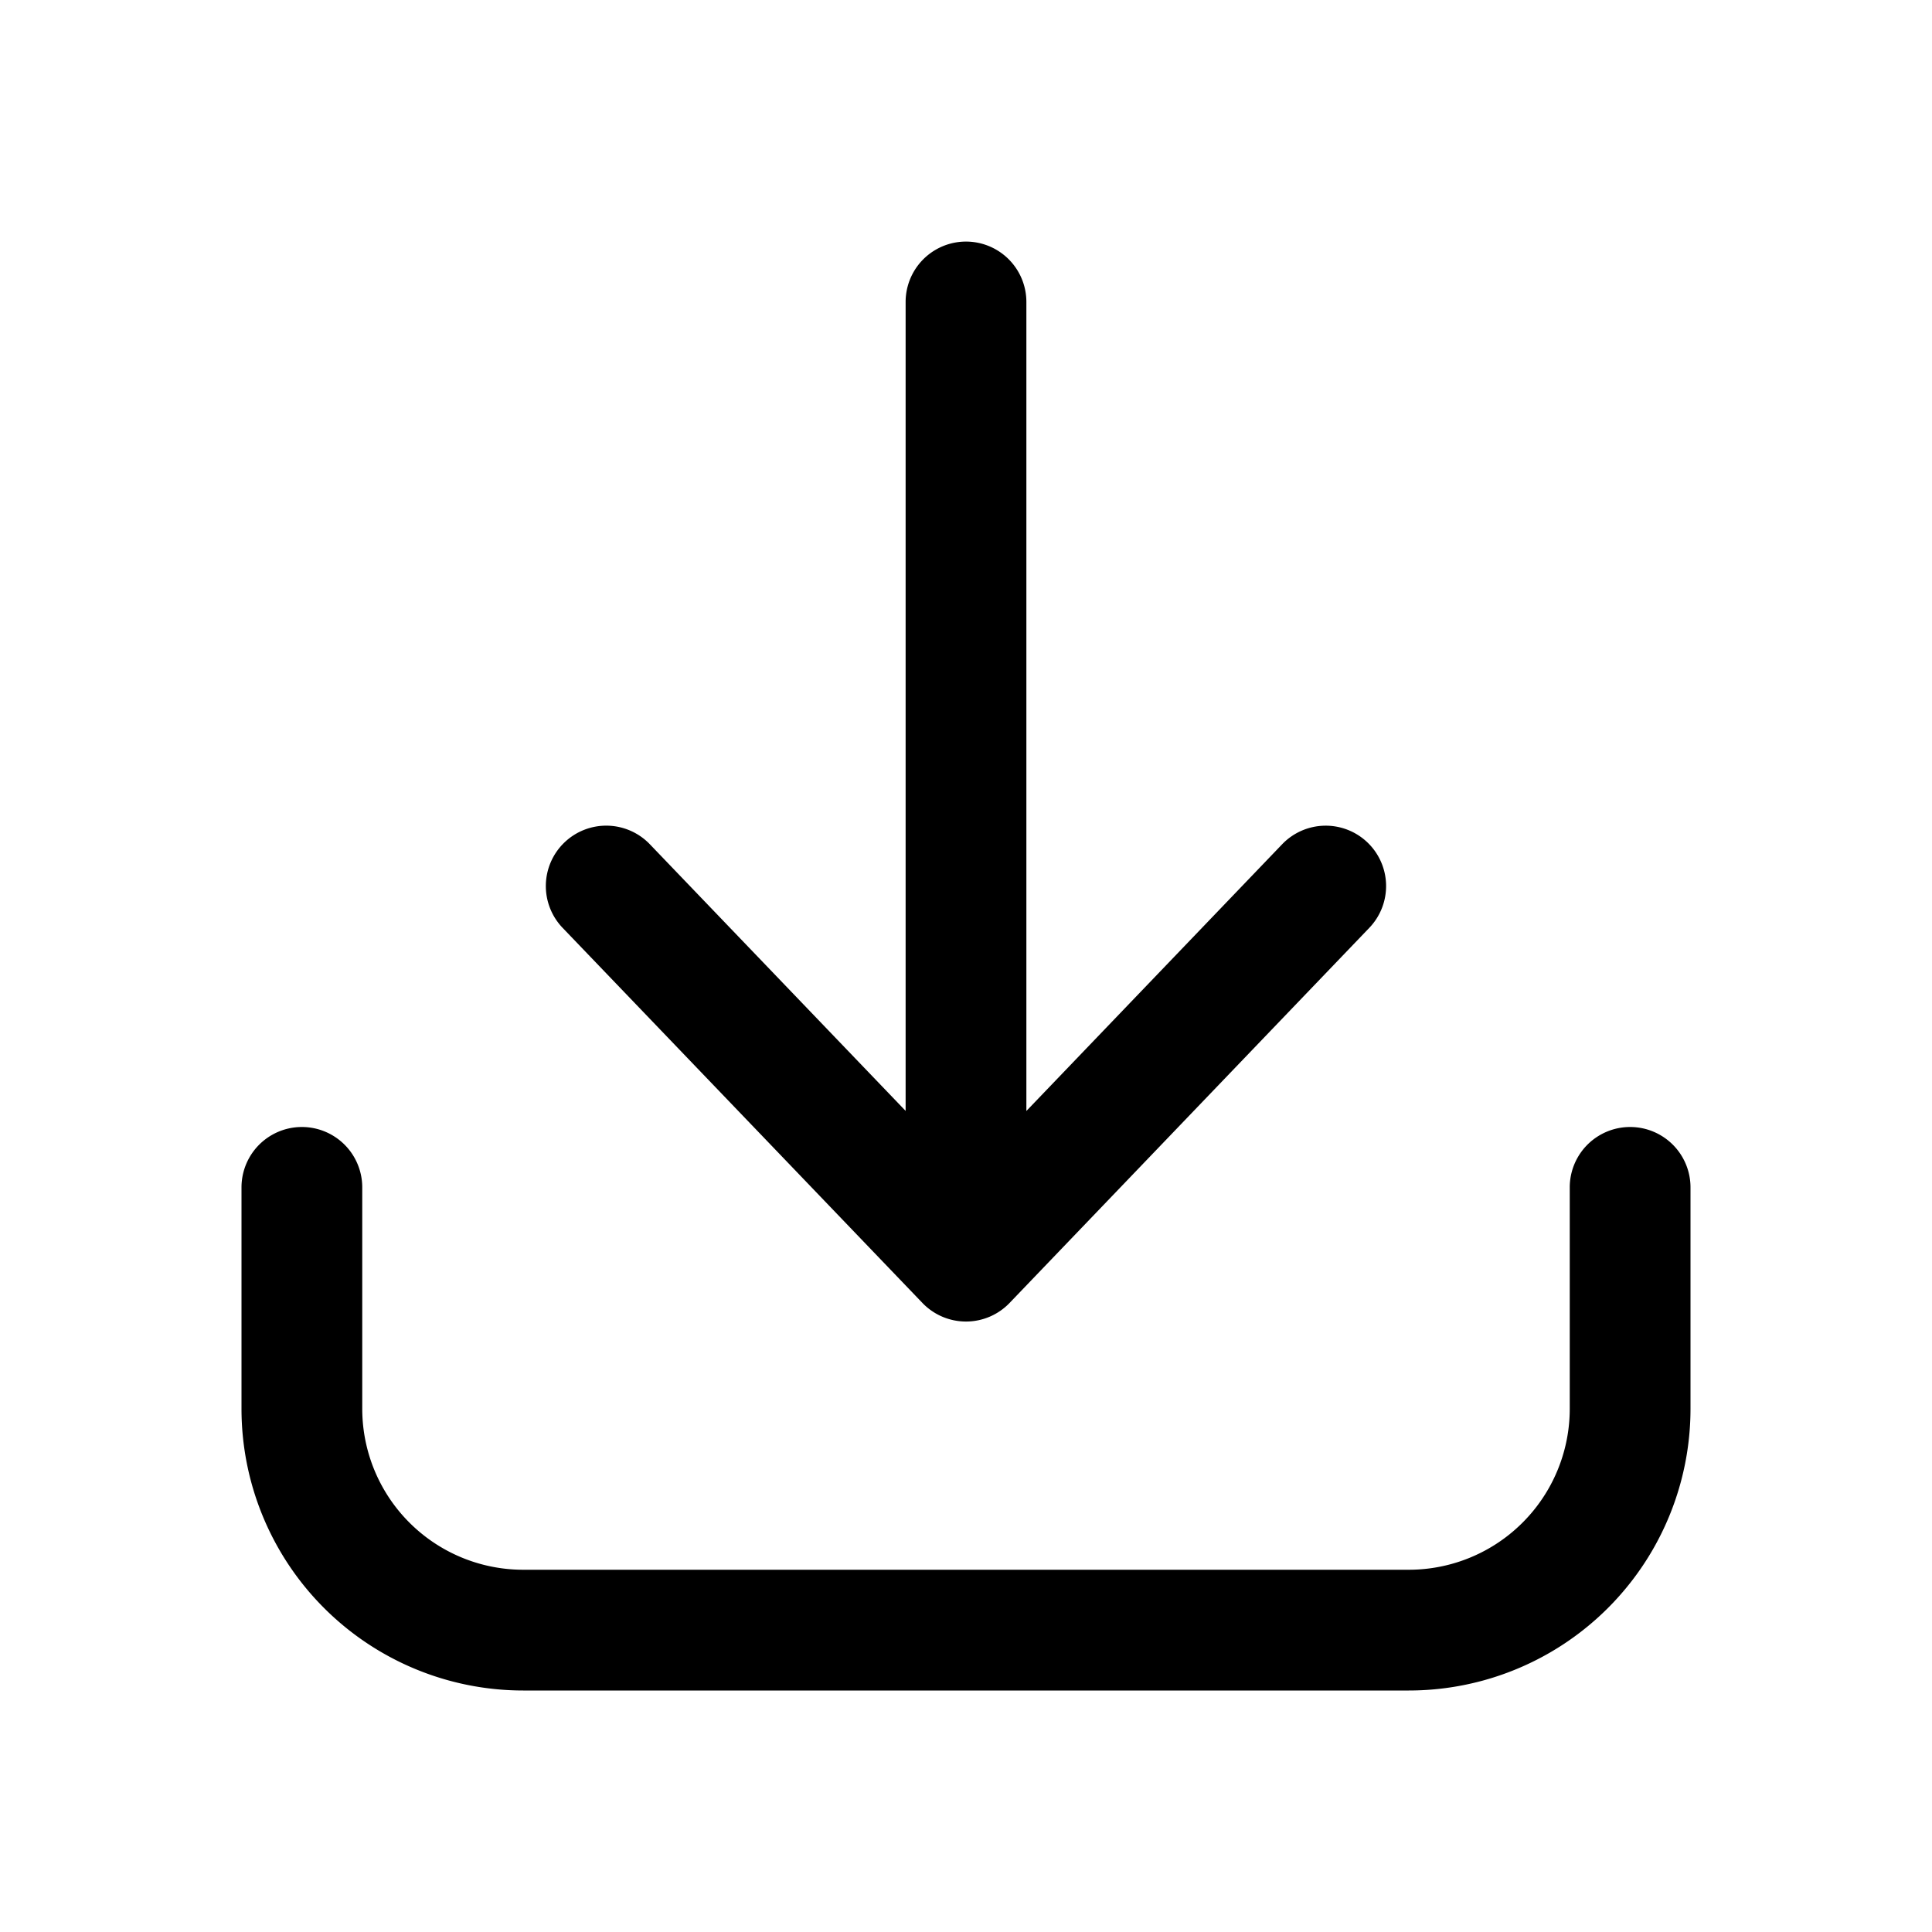 <svg xmlns="http://www.w3.org/2000/svg" width="24" height="24" fill="none" class="persona-icon" viewBox="0 0 24 24"><path fill="currentColor" d="M12.75 3.75v10.051l3.177-3.313a.75.75 0 0 1 1.083 1.038l-4.469 4.66a.75.75 0 0 1-1.082 0l-4.47-4.66a.75.75 0 0 1 1.084-1.038L11.25 13.8V3.751a.75.75 0 0 1 1.5 0"/><path fill="currentColor" d="M4.5 14.75v2.75a2 2 0 0 0 2 2h11a2 2 0 0 0 2-2v-2.75a.75.75 0 1 1 1.5 0v2.75a3.5 3.5 0 0 1-3.5 3.5h-11A3.5 3.5 0 0 1 3 17.5v-2.75a.75.75 0 1 1 1.5 0"/></svg>